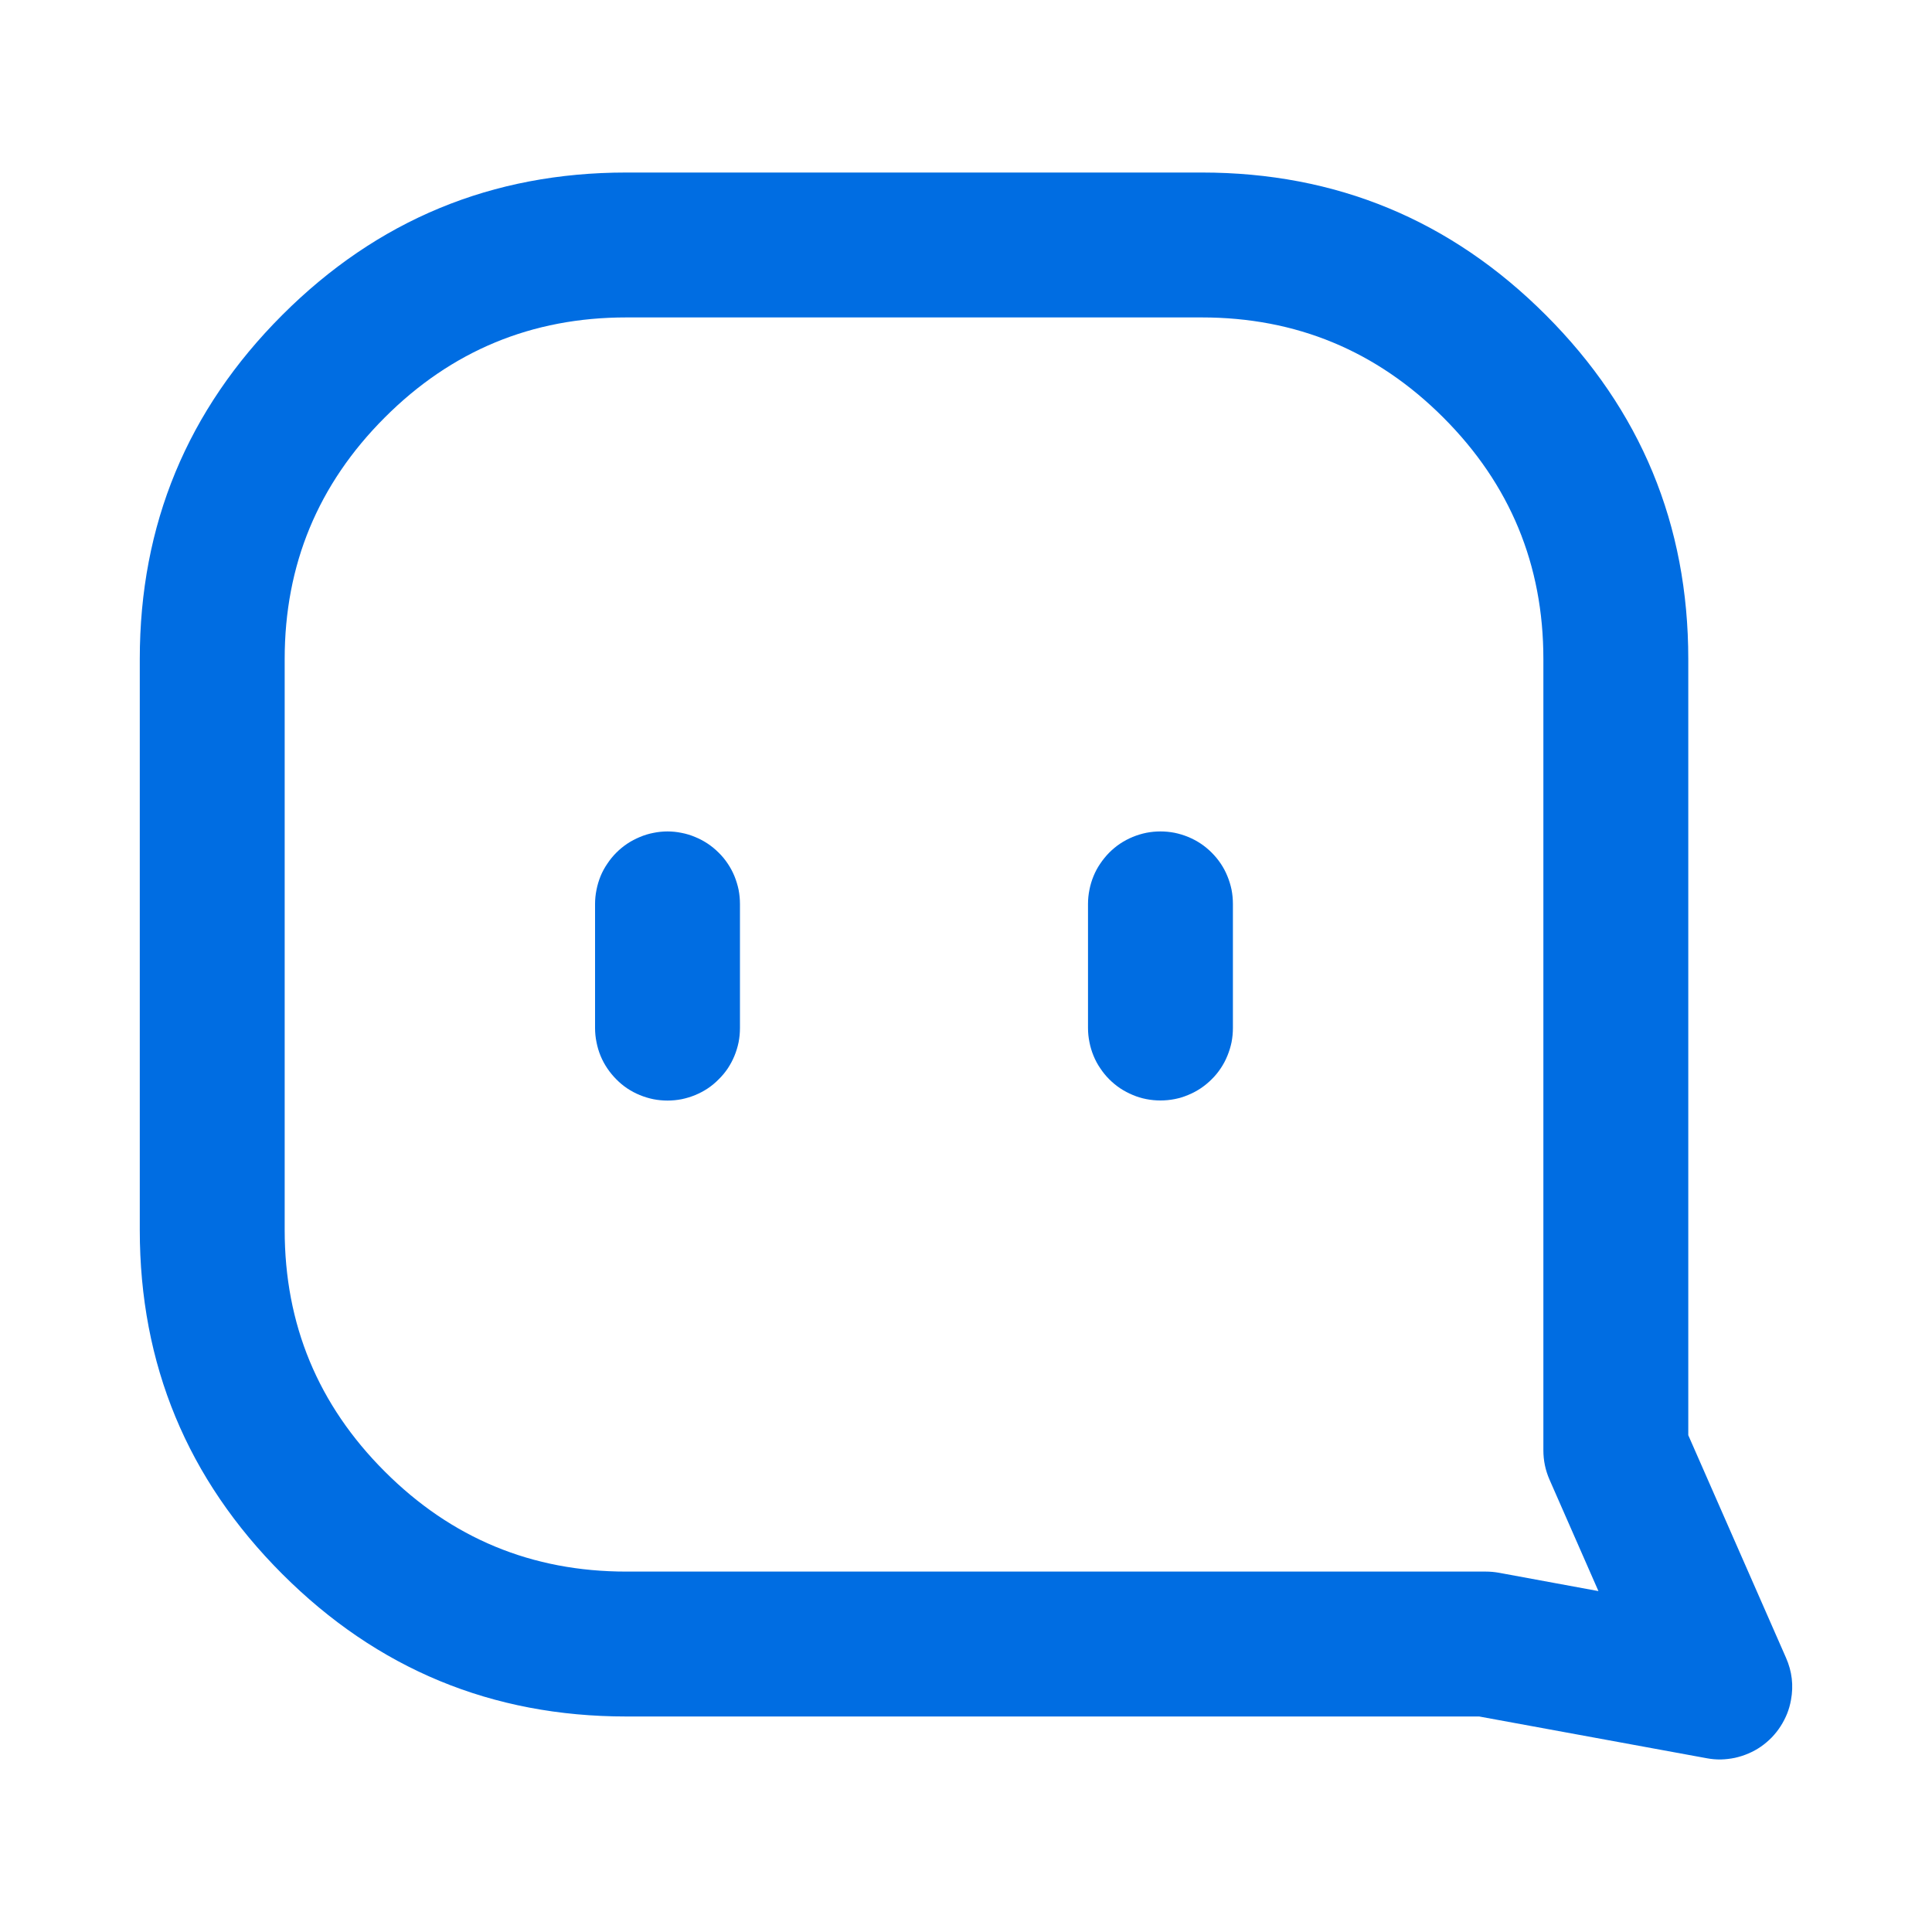 <svg xmlns="http://www.w3.org/2000/svg" xmlns:xlink="http://www.w3.org/1999/xlink" fill="none" version="1.1" width="20" height="20" viewBox="0 0 20 20"><defs><clipPath id="master_svg0_48402_076078"><rect x="0" y="0" width="20" height="20" rx="0"/></clipPath><clipPath id="master_svg1_48402_076115"><rect x="-2" y="-2" width="24" height="24" rx="0"/></clipPath></defs><g clip-path="url(#master_svg0_48402_076078)"><g clip-path="url(#master_svg1_48402_076115)"><g></g><g><g><path d="M16.002,3.261Q14.527,1.786,12.441,1.786L6.483,1.786Q4.397,1.786,2.922,3.261Q1.447,4.736,1.447,6.822L1.447,12.733Q1.447,14.819,2.922,16.294Q4.397,17.769,6.483,17.769L15.312,17.769L17.667,18.201Q17.74,18.215,17.814,18.214Q17.888,18.212,17.96,18.197Q18.032,18.181,18.1,18.152Q18.168,18.123,18.229,18.081Q18.289,18.039,18.341,17.986Q18.392,17.933,18.432,17.871Q18.472,17.809,18.5,17.74Q18.527,17.672,18.54,17.599Q18.582,17.373,18.489,17.162L17.477,14.857L17.477,6.822Q17.477,4.736,16.002,3.261ZM6.483,3.286L12.441,3.286Q13.905,3.286,14.941,4.322Q15.977,5.358,15.977,6.822L15.977,15.014Q15.977,15.172,16.04,15.316L16.547,16.471L15.516,16.281Q15.449,16.269,15.381,16.269L6.483,16.269Q5.018,16.269,3.983,15.233Q2.947,14.198,2.947,12.733L2.947,6.822Q2.947,5.358,3.983,4.322Q5.018,3.286,6.483,3.286Z" fill-rule="evenodd" fill="#006DE2" fill-opacity="1"/></g><g><g transform="matrix(0,1,1,0,-2.447,2.447)"><path d="M6.91,8.607Q6.837,8.607,6.764,8.622Q6.692,8.636,6.623,8.664Q6.555,8.692,6.494,8.734Q6.432,8.775,6.38,8.827Q6.328,8.879,6.287,8.94Q6.246,9.002,6.218,9.07Q6.189,9.138,6.175,9.211Q6.16,9.283,6.16,9.357Q6.16,9.431,6.175,9.503Q6.189,9.576,6.218,9.644Q6.246,9.712,6.287,9.774Q6.328,9.835,6.38,9.887Q6.432,9.94,6.494,9.981Q6.555,10.022,6.623,10.05Q6.692,10.078,6.764,10.093Q6.837,10.107,6.91,10.107L8.196,10.107Q8.27,10.107,8.342,10.093Q8.415,10.078,8.483,10.05Q8.551,10.022,8.613,9.981Q8.674,9.94,8.726,9.887Q8.779,9.835,8.82,9.774Q8.861,9.712,8.889,9.644Q8.917,9.576,8.932,9.503Q8.946,9.431,8.946,9.357Q8.946,9.283,8.932,9.211Q8.917,9.138,8.889,9.07Q8.861,9.002,8.82,8.94Q8.779,8.879,8.726,8.827Q8.674,8.775,8.613,8.734Q8.551,8.692,8.483,8.664Q8.415,8.636,8.342,8.622Q8.27,8.607,8.196,8.607L6.91,8.607Z" fill-rule="evenodd" fill="#006DE2" fill-opacity="1"/></g><g transform="matrix(0,1,1,0,2.656,-2.656)"><path d="M12.013,8.607Q11.939,8.607,11.866,8.622Q11.794,8.636,11.726,8.664Q11.657,8.692,11.596,8.734Q11.535,8.775,11.482,8.827Q11.43,8.879,11.389,8.94Q11.348,9.002,11.32,9.07Q11.292,9.138,11.277,9.211Q11.263,9.283,11.263,9.357Q11.263,9.431,11.277,9.503Q11.292,9.576,11.32,9.644Q11.348,9.712,11.389,9.774Q11.43,9.835,11.482,9.887Q11.535,9.94,11.596,9.981Q11.657,10.022,11.726,10.05Q11.794,10.078,11.866,10.093Q11.939,10.107,12.013,10.107L13.298,10.107Q13.372,10.107,13.445,10.093Q13.517,10.078,13.585,10.05Q13.654,10.022,13.715,9.981Q13.777,9.94,13.829,9.887Q13.881,9.835,13.922,9.774Q13.963,9.712,13.991,9.644Q14.02,9.576,14.034,9.503Q14.048,9.431,14.048,9.357Q14.048,9.283,14.034,9.211Q14.02,9.138,13.991,9.07Q13.963,9.002,13.922,8.94Q13.881,8.879,13.829,8.827Q13.777,8.775,13.715,8.734Q13.654,8.692,13.585,8.664Q13.517,8.636,13.445,8.622Q13.372,8.607,13.298,8.607L12.013,8.607Z" fill-rule="evenodd" fill="#006DE2" fill-opacity="1"/></g></g></g></g></g></svg>